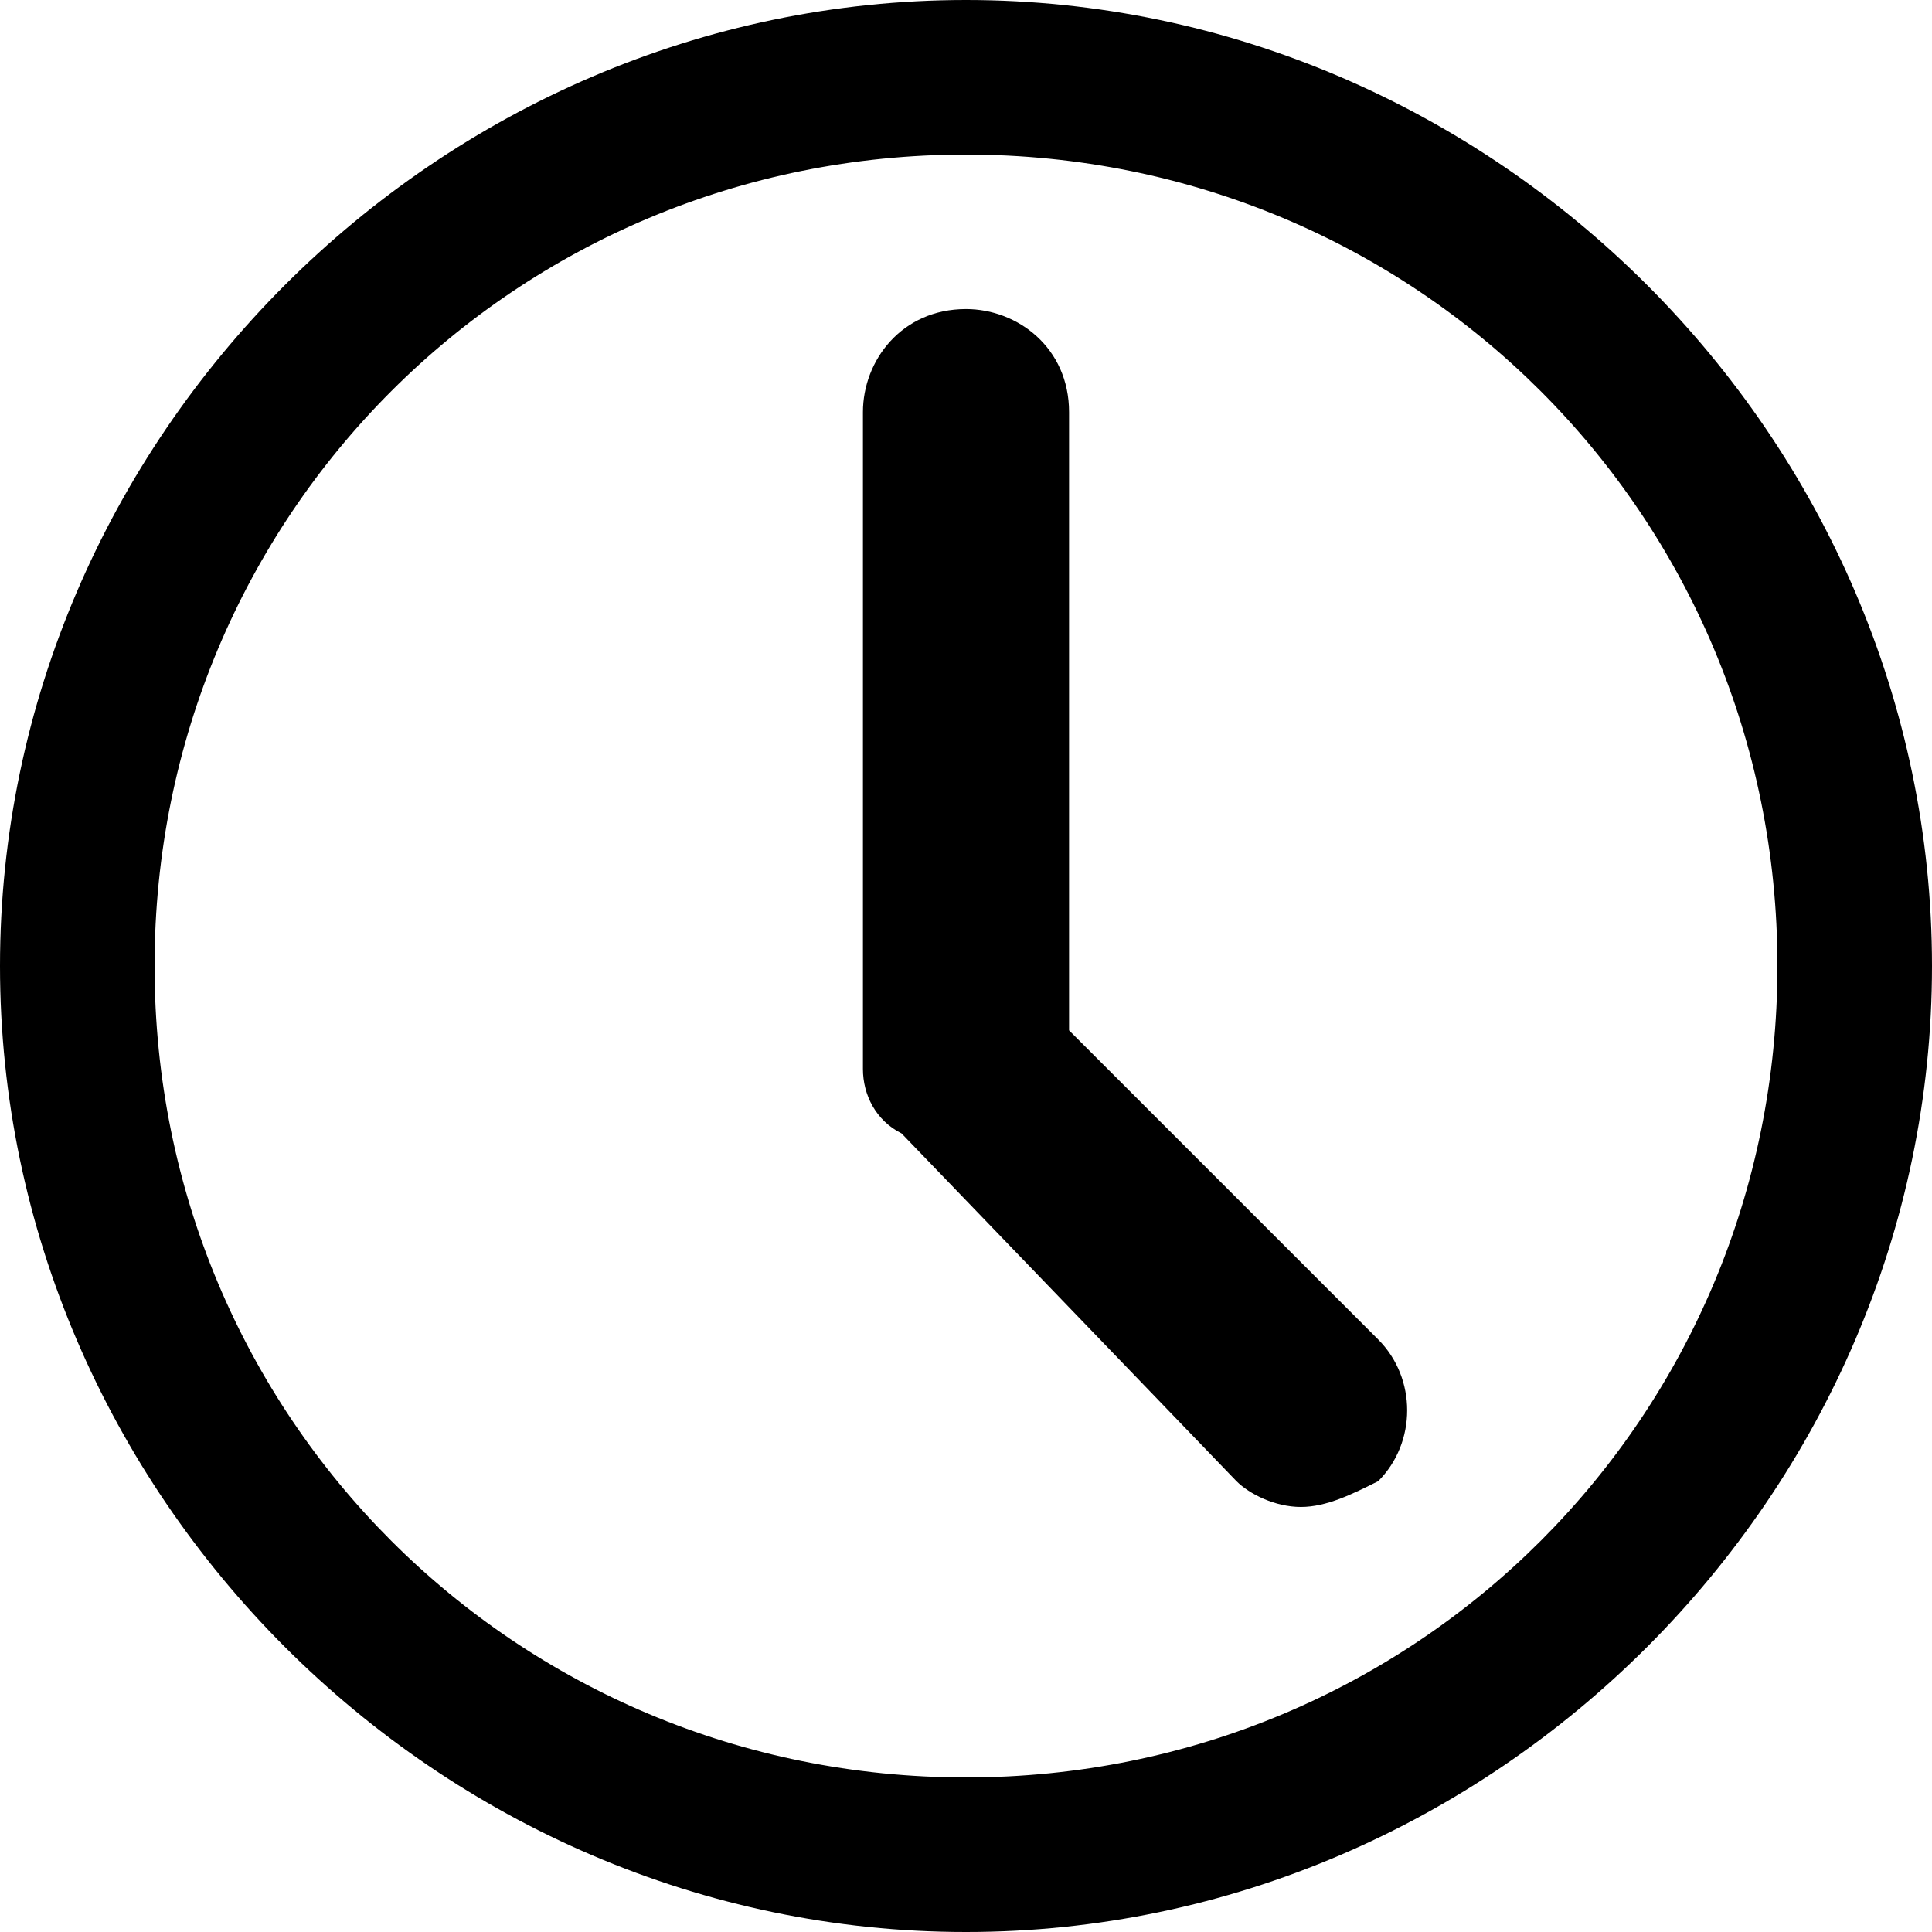 <!-- Generated by IcoMoon.io -->
<svg version="1.1" xmlns="http://www.w3.org/2000/svg" width="32" height="32" viewBox="0 0 32 32">
<title>clock</title>
<path d="M16 32c-8.747 0-16-7.253-16-16s7.253-16 16-16 16 7.253 16 16-7.253 16-16 16zM16 2.56c-7.467 0-13.44 5.973-13.44 13.44s5.973 13.44 13.44 13.44c7.467 0 13.44-5.973 13.44-13.44s-5.973-13.44-13.44-13.44zM21.547 24.96c-0.427 0-0.853-0.213-1.067-0.427l-5.547-5.76c-0.427-0.213-0.64-0.64-0.64-1.067v-10.88c0-0.853 0.64-1.707 1.707-1.707 0.853 0 1.707 0.64 1.707 1.707v10.24l5.12 5.12c0.64 0.64 0.64 1.707 0 2.347-0.427 0.213-0.853 0.427-1.28 0.427z"></path>
</svg>
